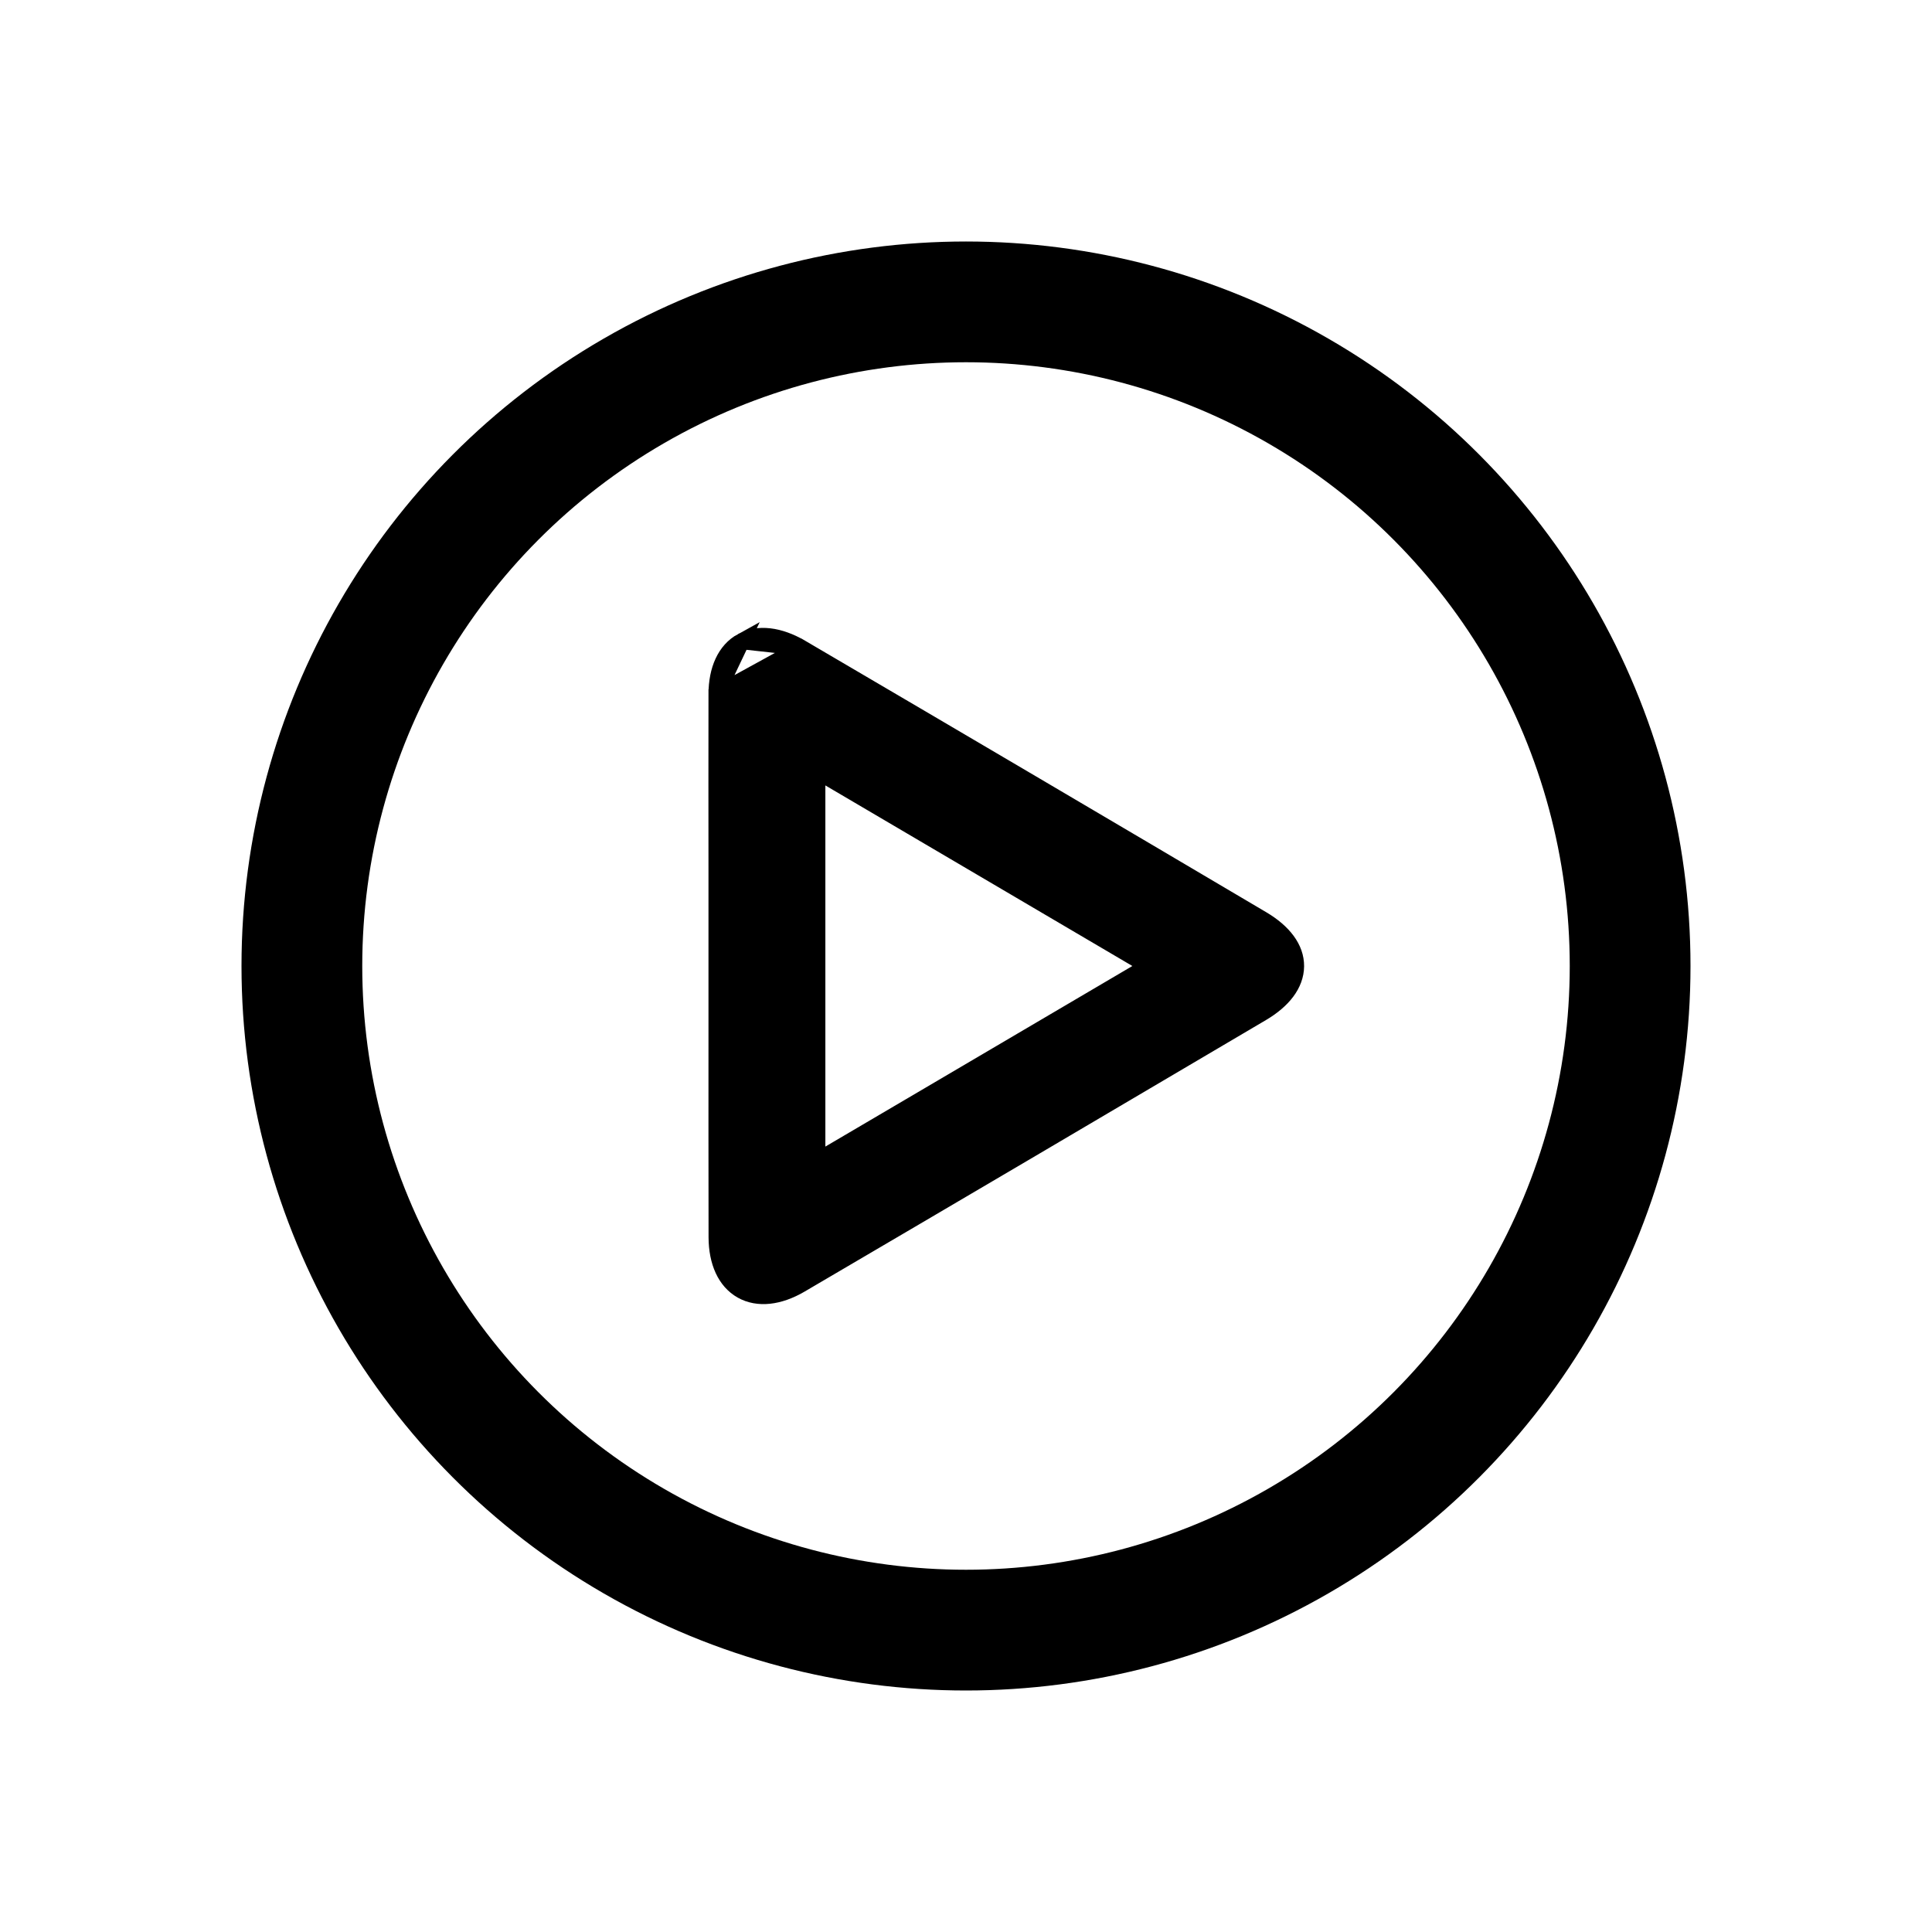 <svg width="24" height="24" viewBox="0 0 24 24" fill="none" xmlns="http://www.w3.org/2000/svg">
<path d="M9.952 8.046L9.952 8.046C11.864 9.167 13.774 10.292 15.682 11.42L15.682 11.42C15.943 11.575 16.102 11.777 16.1 12.003C16.098 12.23 15.937 12.431 15.676 12.585C13.767 13.712 11.857 14.837 9.945 15.958C9.679 16.114 9.416 16.146 9.213 16.032C9.009 15.917 8.903 15.675 8.902 15.37C8.9 14.526 8.901 13.683 8.901 12.84C8.901 12.558 8.901 12.277 8.901 11.996C8.901 11.621 8.901 11.246 8.901 10.872C8.9 10.122 8.9 9.373 8.901 8.623L9.952 8.046ZM9.952 8.046C9.683 7.889 9.418 7.853 9.214 7.965M9.952 8.046L9.214 7.965M9.214 7.965C9.008 8.078 8.902 8.318 8.901 8.623L9.214 7.965ZM10.153 9.592V9.582C11.524 10.388 12.872 11.181 14.264 12C13.262 12.59 12.285 13.165 11.303 13.742C10.921 13.967 10.539 14.192 10.153 14.418V14.409V14.399V14.389V14.379V14.369V14.358V14.348V14.338V14.328V14.318V14.307V14.297V14.287V14.277V14.267V14.257V14.246V14.236V14.226V14.216V14.206V14.195V14.185V14.175V14.165V14.155V14.145V14.134V14.124V14.114V14.104V14.094V14.084V14.073V14.063V14.053V14.043V14.033V14.023V14.012V14.002V13.992V13.982V13.972V13.962V13.951V13.941V13.931V13.921V13.911V13.901V13.89V13.88V13.87V13.86V13.85V13.84V13.83V13.819V13.809V13.799V13.789V13.779V13.769V13.759V13.748V13.738V13.728V13.718V13.708V13.698V13.688V13.678V13.668V13.657V13.647V13.637V13.627V13.617V13.607V13.597V13.586V13.576V13.566V13.556V13.546V13.536V13.526V13.516V13.505V13.495V13.485V13.475V13.465V13.455V13.445V13.435V13.425V13.415V13.404V13.394V13.384V13.374V13.364V13.354V13.344V13.334V13.323V13.313V13.303V13.293V13.283V13.273V13.263V13.253V13.243V13.232V13.222V13.212V13.202V13.192V13.182V13.172V13.162V13.152V13.142V13.132V13.121V13.111V13.101V13.091V13.081V13.071V13.061V13.051V13.041V13.031V13.021V13.011V13V12.99V12.98V12.97V12.96V12.95V12.94V12.93V12.92V12.91V12.899V12.889V12.879V12.869V12.859V12.849V12.839V12.829V12.819V12.809V12.799V12.789V12.778V12.768V12.758V12.748V12.738V12.728V12.718V12.708V12.698V12.688V12.678V12.668V12.658V12.648V12.637V12.627V12.617V12.607V12.597V12.587V12.577V12.567V12.557V12.547V12.537V12.527V12.517V12.506V12.496V12.486V12.476V12.466V12.456V12.446V12.436V12.426V12.416V12.406V12.396V12.386V12.376V12.365V12.355V12.345V12.335V12.325V12.315V12.305V12.295V12.285V12.275V12.265V12.255V12.245V12.235V12.224V12.214V12.204V12.194V12.184V12.174V12.164V12.154V12.144V12.134V12.124V12.114V12.104V12.094V12.083V12.073V12.063V12.053V12.043V12.033V12.023V12.013V12.003V11.993V11.983V11.973V11.963V11.953V11.942V11.932V11.922V11.912V11.902V11.892V11.882V11.872V11.862V11.852V11.842V11.832V11.822V11.812V11.801V11.791V11.781V11.771V11.761V11.751V11.741V11.731V11.721V11.711V11.701V11.691V11.681V11.67V11.66V11.65V11.64V11.63V11.62V11.61V11.6V11.59V11.58V11.57V11.559V11.55V11.539V11.529V11.519V11.509V11.499V11.489V11.479V11.469V11.459V11.449V11.439V11.428V11.418V11.408V11.398V11.388V11.378V11.368V11.358V11.348V11.338V11.328V11.318V11.307V11.297V11.287V11.277V11.267V11.257V11.247V11.237V11.227V11.217V11.207V11.196V11.186V11.176V11.166V11.156V11.146V11.136V11.126V11.116V11.106V11.095V11.085V11.075V11.065V11.055V11.045V11.035V11.025V11.015V11.005V10.995V10.984V10.974V10.964V10.954V10.944V10.934V10.924V10.914V10.903V10.893V10.883V10.873V10.863V10.853V10.843V10.833V10.823V10.812V10.802V10.792V10.782V10.772V10.762V10.752V10.742V10.732V10.721V10.711V10.701V10.691V10.681V10.671V10.661V10.65V10.64V10.63V10.62V10.61V10.6V10.59V10.58V10.569V10.559V10.549V10.539V10.529V10.519V10.509V10.498V10.488V10.478V10.468V10.458V10.448V10.438V10.428V10.417V10.407V10.397V10.387V10.377V10.367V10.357V10.346V10.336V10.326V10.316V10.306V10.296V10.285V10.275V10.265V10.255V10.245V10.235V10.224V10.214V10.204V10.194V10.184V10.174V10.163V10.153V10.143V10.133V10.123V10.113V10.102V10.092V10.082V10.072V10.062V10.052V10.041V10.031V10.021V10.011V10.001V9.99V9.98V9.97V9.96V9.95V9.939V9.929V9.919V9.909V9.899V9.888V9.878V9.868V9.858V9.848V9.837V9.827V9.817V9.807V9.797V9.786V9.776V9.766V9.756V9.746V9.735V9.725V9.715V9.705V9.694V9.684V9.674V9.664V9.654V9.643V9.633V9.623V9.613V9.602V9.592Z" fill="currentColor" stroke="currentColor" fill-rule="evenodd" stroke-width="0.2"/>
<circle cx="12" cy="12" r="8.25" stroke="currentColor" stroke-width="1.5"/>
</svg>
